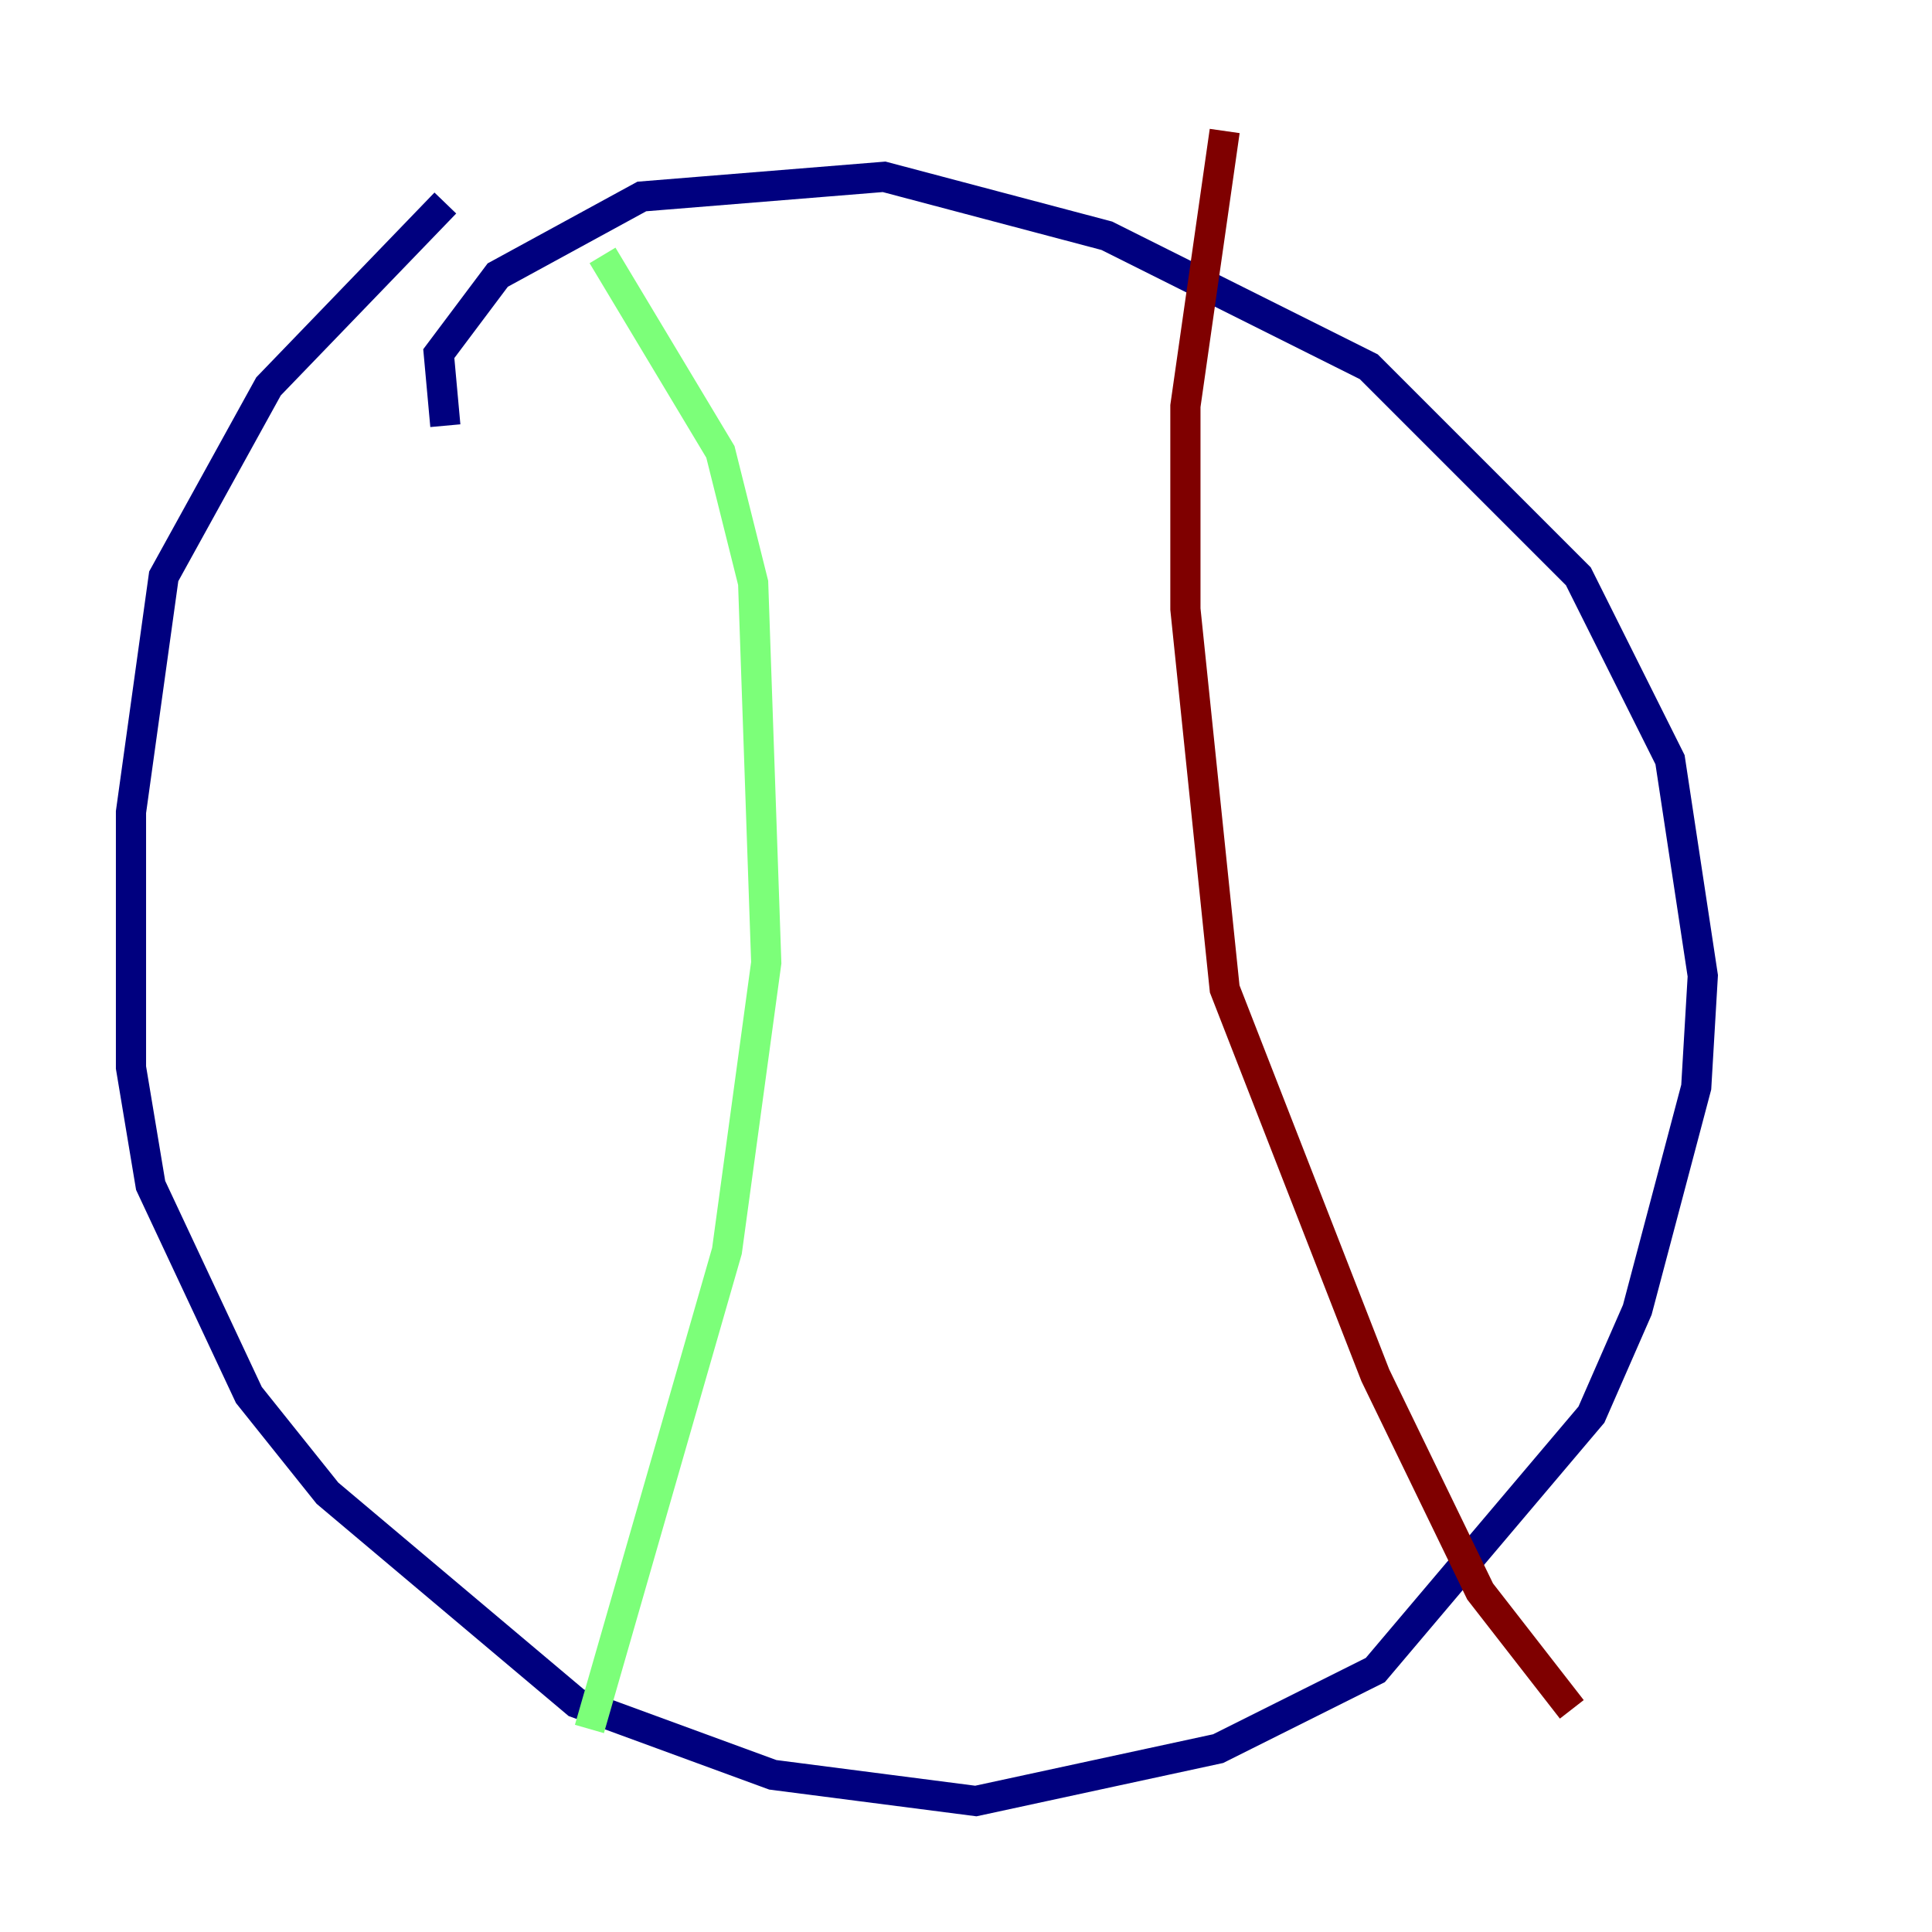 <?xml version="1.0" encoding="utf-8" ?>
<svg baseProfile="tiny" height="128" version="1.2" viewBox="0,0,128,128" width="128" xmlns="http://www.w3.org/2000/svg" xmlns:ev="http://www.w3.org/2001/xml-events" xmlns:xlink="http://www.w3.org/1999/xlink"><defs /><polyline fill="none" points="29.505,28.203 29.071,23.43 32.976,18.224 42.522,13.017 58.576,11.715 73.329,15.62 90.685,24.298 104.57,38.183 110.644,50.332 112.814,64.651 112.38,72.027 108.475,86.78 105.437,93.722 91.119,110.644 80.705,115.851 64.651,119.322 51.2,117.586 38.183,112.814 21.695,98.929 16.488,92.42 9.98,78.536 8.678,70.725 8.678,53.803 10.848,38.183 17.79,25.6 29.505,13.451" stroke="#00007f" stroke-width="2" /><polyline fill="none" points="39.919,16.922 47.729,29.939 49.898,38.617 50.766,63.783 48.163,82.875 39.051,114.549" stroke="#7cff79" stroke-width="2" /><polyline fill="none" points="81.139,8.678 78.536,26.902 78.536,40.352 81.139,65.519 91.119,91.119 98.061,105.437 104.136,113.248" stroke="#7f0000" stroke-width="2" /></svg>